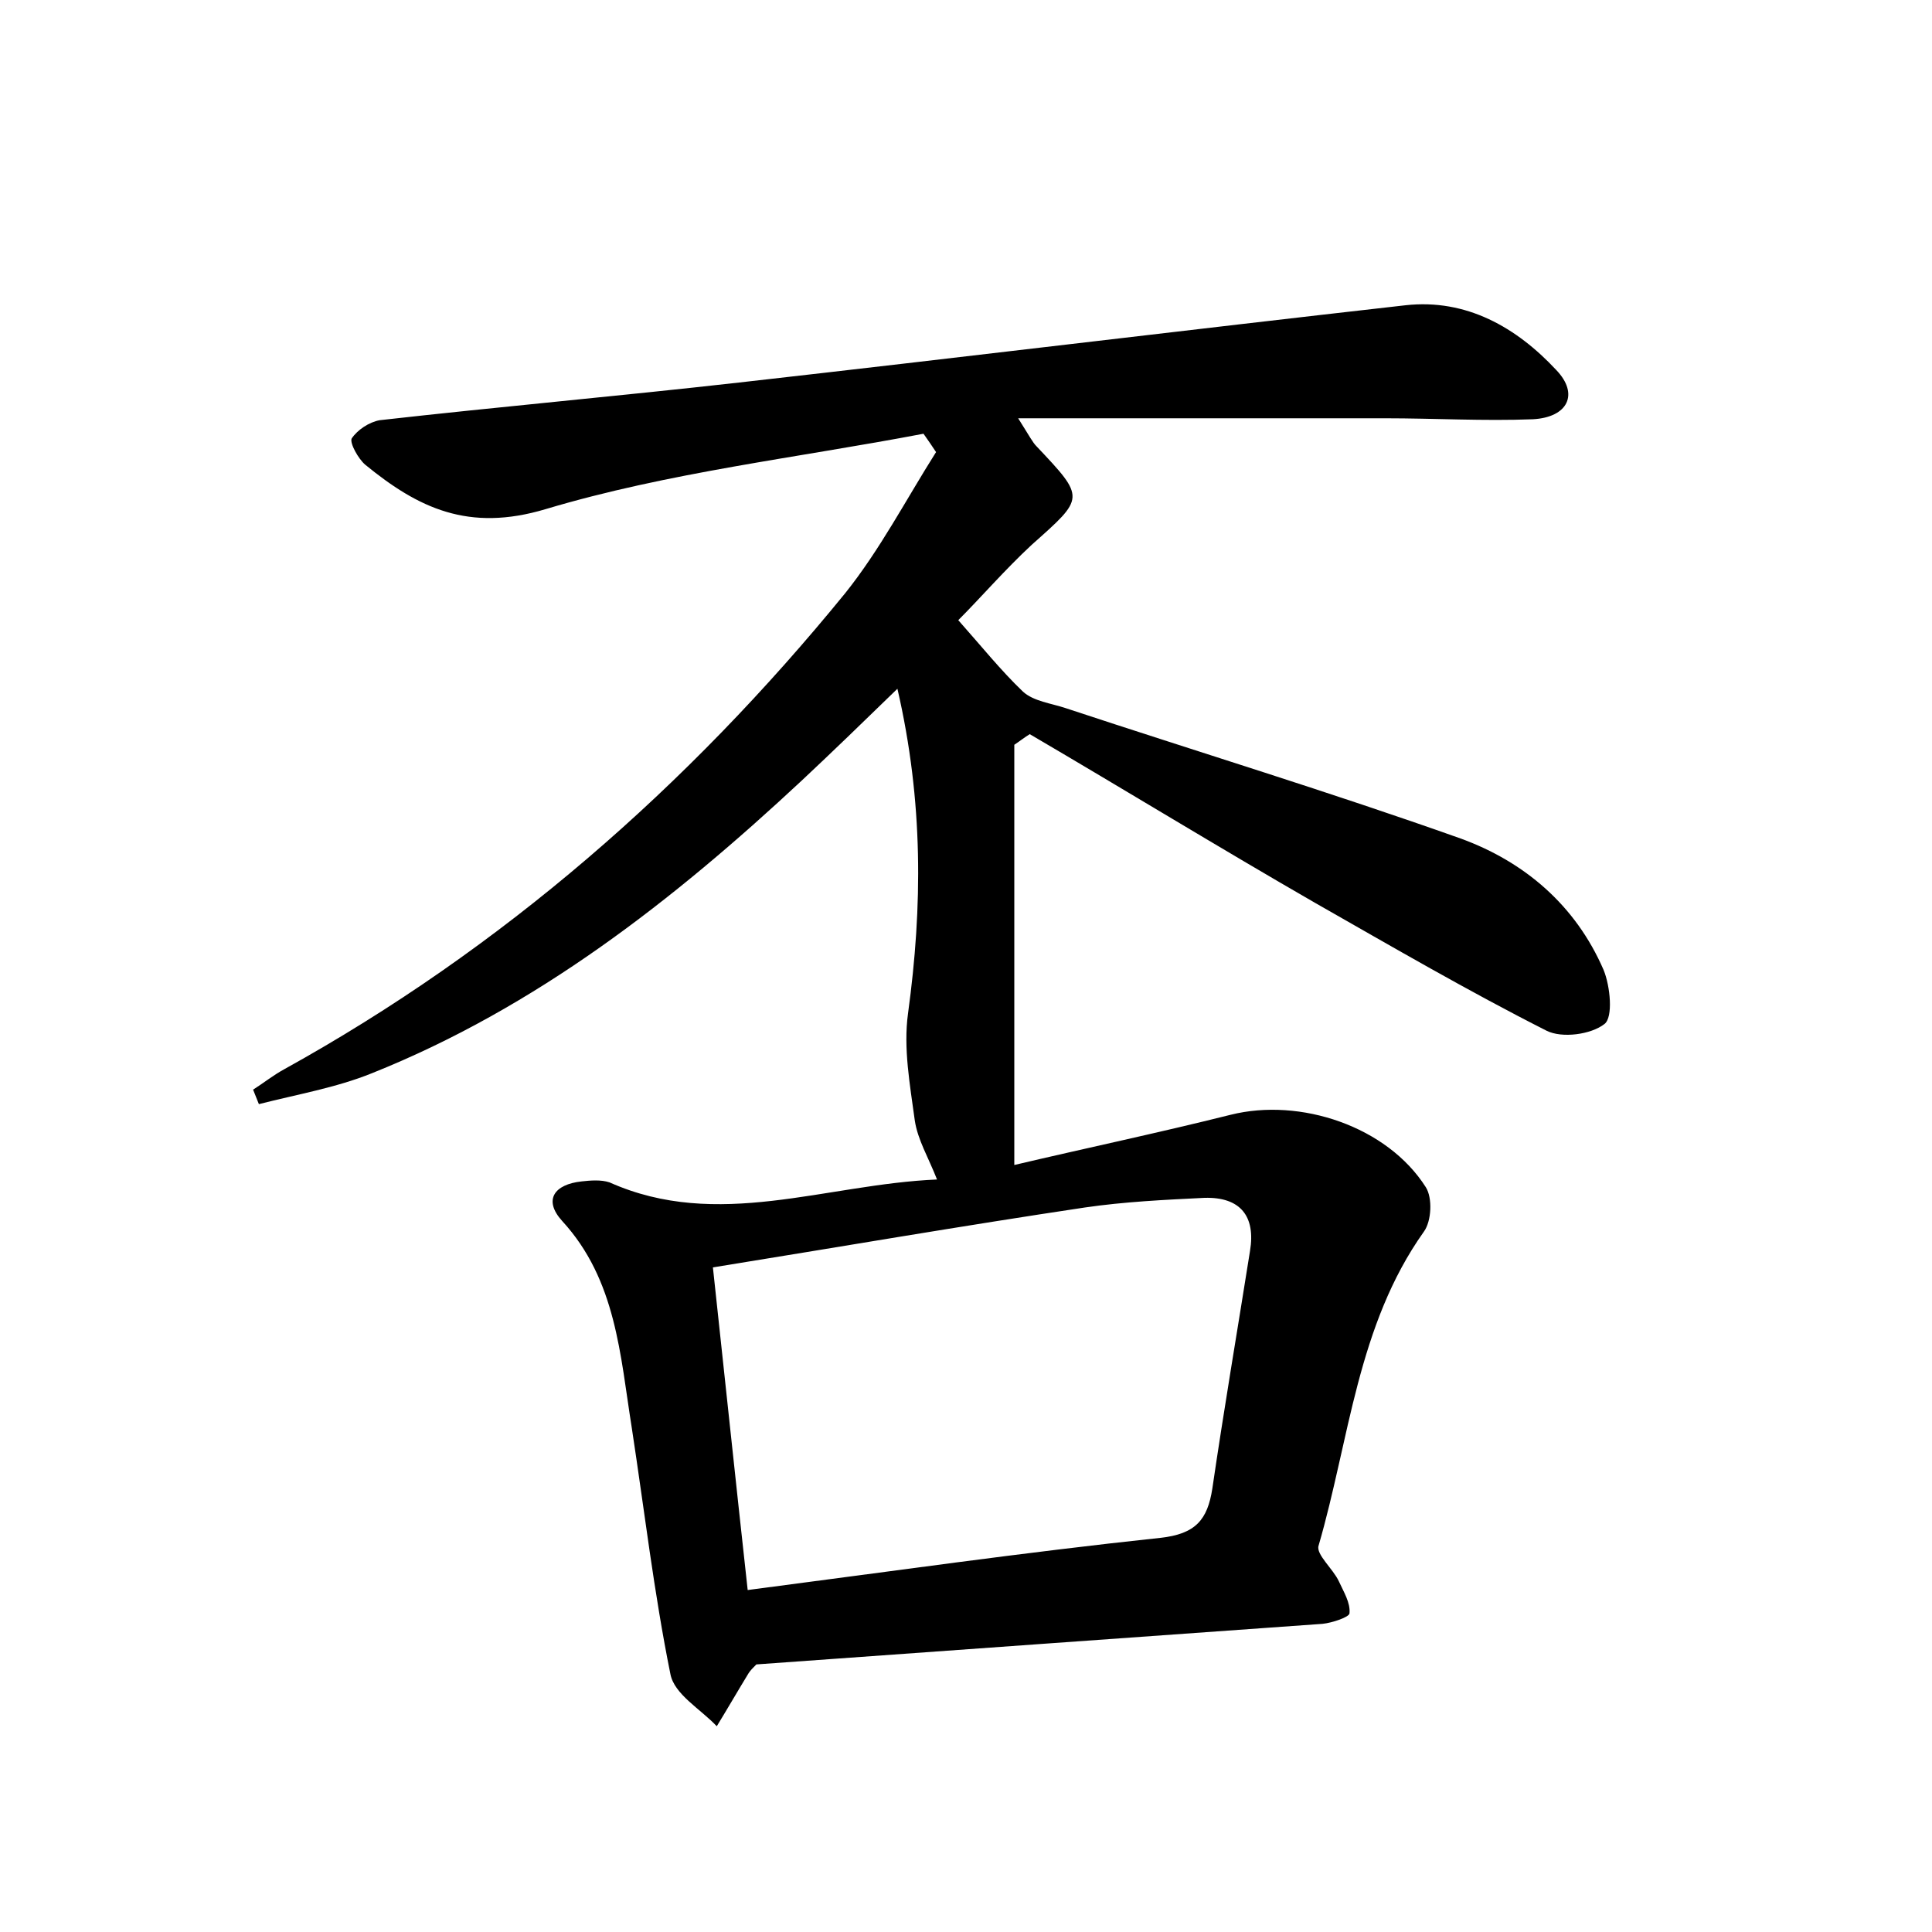 <?xml version="1.0" encoding="utf-8"?>
<!-- Generator: Adobe Illustrator 22.0.0, SVG Export Plug-In . SVG Version: 6.00 Build 0)  -->
<svg version="1.1" id="图层_1" xmlns="http://www.w3.org/2000/svg" xmlns:xlink="http://www.w3.org/1999/xlink" x="0px" y="0px"
	 viewBox="0 0 200 200" style="enable-background:new 0 0 200 200;" xml:space="preserve">
<style type="text/css">
	.st0{fill:#FFFFFF;}
</style>
<g>
	
	<path d="M105,77.1c0,14.3,0,28.6,0,43.5c7.2-1.7,14.8-3.3,22.4-5.2c7.2-1.8,16.2,1.2,20.2,7.5c0.7,1.1,0.6,3.5-0.2,4.6
		c-6.9,9.7-7.7,21.5-10.9,32.5c-0.3,0.9,1.5,2.4,2.1,3.7c0.5,1.1,1.2,2.2,1.1,3.3c0,0.4-1.8,1-2.8,1.1c-19.6,1.4-39.2,2.8-58.6,4.2
		c-0.4,0.4-0.6,0.6-0.8,0.9c-1.1,1.8-2.2,3.7-3.3,5.5c-1.7-1.8-4.4-3.3-4.8-5.4c-1.7-8.4-2.7-17-4-25.5c-1.2-7.5-1.6-15.3-7.2-21.4
		c-2-2.2-0.8-3.8,2-4.1c0.9-0.1,2-0.2,2.9,0.1c11.2,5,22.3,0.2,33.9-0.3c-0.9-2.3-2-4.1-2.3-6.1c-0.5-3.7-1.2-7.5-0.7-11.1
		c1.5-11,1.6-21.9-1.1-33.6c-3.6,3.5-6.7,6.5-9.9,9.5c-13.3,12.4-27.5,23.5-44.5,30.3c-3.7,1.5-7.8,2.2-11.7,3.2
		c-0.2-0.5-0.4-1-0.6-1.5c1.1-0.7,2.1-1.5,3.2-2.1C52,98.2,71.2,81.4,87.5,61.4c3.6-4.5,6.3-9.7,9.4-14.6c-0.4-0.6-0.8-1.2-1.3-1.9
		c-13.1,2.5-26.4,4-39.1,7.8c-8,2.4-13.2-0.1-18.7-4.6c-0.7-0.6-1.6-2.2-1.4-2.7c0.6-0.9,1.8-1.7,2.9-1.9
		c12.4-1.4,24.8-2.5,37.2-3.9c23-2.6,46-5.4,69-8c6.3-0.7,11.5,2.3,15.6,6.7c2.4,2.5,1.2,4.9-2.4,5.1c-5.1,0.2-10.2-0.1-15.3-0.1
		c-12.3,0-24.6,0-38,0c1.2,1.9,1.5,2.5,1.9,2.9c5.1,5.4,5,5.3-0.5,10.2c-2.8,2.6-5.3,5.5-7.6,7.8c2.4,2.7,4.4,5.2,6.7,7.4
		c1.1,1,2.9,1.2,4.4,1.7c13.6,4.5,27.4,8.7,40.9,13.5c6.6,2.4,11.9,6.9,14.8,13.6c0.7,1.7,1,4.9,0.1,5.6c-1.4,1.1-4.4,1.5-6,0.7
		c-8.1-4.1-16-8.7-23.9-13.2c-9.9-5.7-19.7-11.7-29.6-17.5C106.1,76.3,105.6,76.7,105,77.1z M77.4,164.6c14.6-1.9,28.6-3.9,42.7-5.4
		c3.7-0.4,4.9-1.9,5.4-5.1c1.2-8.2,2.6-16.4,3.9-24.6c0.6-3.6-1-5.6-4.7-5.5c-4.1,0.2-8.3,0.4-12.4,1c-12.7,1.9-25.5,4.1-38.5,6.2
		C75,142.3,76.1,152.8,77.4,164.6z"/>
	
</g>
</svg>
